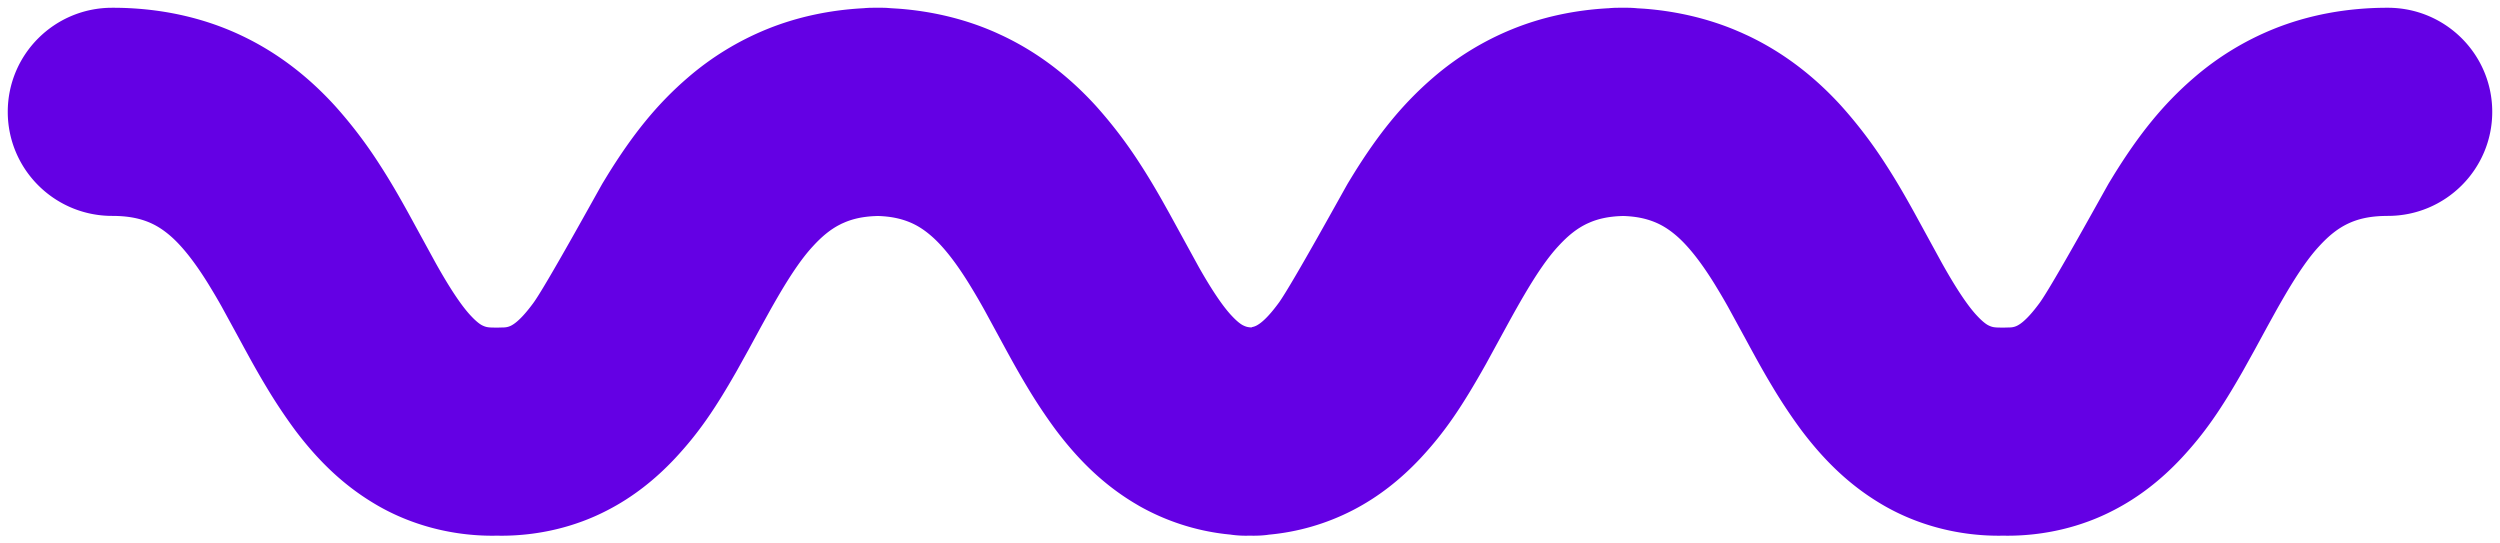 <svg width="161" height="35" version="1.1" xmlns="http://www.w3.org/2000/svg"><g id="Branding-/-Small-/-shape_wave_purple" stroke="none" stroke-width="1" fill="none" fill-rule="evenodd"><path d="M63.53-5.59l-.012-.14-.014-.244-.004-.243v-.56c0-.222.01-.443.039-.722l-.005.052.025-.42c.156-2.06.612-4.023 1.35-5.82l.19-.446.201-.439c1.08-2.277 2.612-4.266 4.516-6.001a29.294 29.294 0 013.761-2.863c.96-.623 1.944-1.2 3.163-1.872l3.15-1.723c1.667-.929 2.822-1.698 3.467-2.312.32-.3.504-.535.587-.693.116-.233.148-.37.151-.74l.004-.226-.012-.448a1.09 1.09 0 00-.176-.568c-.18-.3-.59-.724-1.27-1.233l-.11-.083c-1.067-.794-7.358-4.251-7.751-4.485l-.495-.302c-2.601-1.608-4.573-3.177-6.307-5.2a18.39 18.39 0 01-3.101-5.075c-.913-2.25-1.38-4.75-1.377-7.381 0-3.71 2.997-6.723 6.702-6.723 3.703 0 6.702 3.013 6.702 6.715l.005.294c.03.952.195 1.643.493 2.279.3.63.746 1.209 1.448 1.852.701.653 1.7 1.347 3.107 2.176l.24.14c.242.14.499.287.776.443l.908.502c.288.159 1.084.59 1.625.885l1.373.763c2.48 1.414 4.021 2.469 5.633 3.973 1.38 1.292 2.511 2.735 3.348 4.36 1.076 2.065 1.65 4.458 1.64 6.895l-.005.221.005.211c.015 2.792-.744 5.522-2.125 7.776-1.181 1.947-2.725 3.543-4.69 5.021a34.383 34.383 0 01-2.784 1.85c-.572.345-1.149.676-1.827 1.051l-.715.392-.554.3-2.074 1.133c-.39.22-.738.423-1.072.626l-.342.207c-1.451.895-2.503 1.73-3.161 2.504-.391.46-.66.894-.856 1.375-.237.589-.368 1.23-.391 2.047v-.015l.01.25c.042.75.173 1.333.396 1.866l.087.198c.3.63.745 1.206 1.448 1.851.702.653 1.702 1.349 3.109 2.177.55.324 1.154.665 1.922 1.086l2.576 1.408c2.73 1.537 4.353 2.624 6.057 4.212 1.38 1.295 2.51 2.737 3.346 4.36a14.7 14.7 0 011.576 5.441l-.006-.057.022.15c.021.178.035.358.042.542l.006.28-.002.267.002.27c0 .357-.028.712-.083 1.06l.017-.13-.045.421a14.738 14.738 0 01-1.792 5.483l-.222.375c-1.18 1.946-2.72 3.538-4.69 5.022a34.486 34.486 0 01-2.784 1.85c-.763.459-1.536.895-2.545 1.444l-2.33 1.267a39.93 39.93 0 00-1.367.79l-.342.208c-1.454.896-2.504 1.729-3.161 2.504-.393.46-.661.894-.856 1.373-.237.589-.368 1.23-.391 2.047v-.015l.012.28c.043.725.171 1.294.39 1.823l.098.225.099.192c.297.552.718 1.072 1.342 1.644.701.653 1.7 1.347 3.107 2.176l.24.14c.242.14.499.287.776.443l.908.502c.288.159 1.084.59 1.625.885l1.373.763c2.48 1.414 4.021 2.469 5.633 3.973 1.38 1.292 2.511 2.735 3.348 4.36 1.076 2.065 1.65 4.458 1.64 6.895l-.005.221.005.211c.015 2.792-.744 5.522-2.125 7.776-1.181 1.947-2.725 3.543-4.69 5.021a34.383 34.383 0 01-2.784 1.85c-.572.345-1.149.676-1.827 1.051l-.715.392-.554.3-2.074 1.133c-.39.22-.738.423-1.072.626l-.342.207c-1.451.895-2.503 1.73-3.161 2.504-.391.46-.66.894-.856 1.375-.26.649-.395 1.367-.396 2.333l-.004.236c-.124 3.601-3.073 6.487-6.698 6.487-3.705 0-6.702-3.012-6.702-6.717-.008-3.014.612-5.862 1.8-8.355 1.08-2.277 2.612-4.266 4.516-6.001a29.294 29.294 0 013.761-2.863c.96-.623 1.944-1.2 3.163-1.872l3.15-1.723c1.667-.929 2.822-1.698 3.467-2.312.32-.3.504-.535.587-.693.116-.233.148-.37.151-.74l.004-.226-.012-.448a1.09 1.09 0 00-.176-.568c-.18-.3-.59-.724-1.27-1.233l-.11-.083c-1.067-.794-7.358-4.251-7.751-4.485l-.495-.302c-2.601-1.608-4.573-3.177-6.307-5.2a18.39 18.39 0 01-3.101-5.075c-.779-1.919-1.234-4.022-1.349-6.237l-.01-.096-.014-.245-.004-.243v-.56c0-.111.003-.222.009-.34l.02-.265.03-.485c.168-2.233.69-4.35 1.54-6.267l.202-.438c1.079-2.276 2.611-4.265 4.514-6a29.242 29.242 0 013.762-2.863c.72-.467 1.454-.908 2.29-1.383l.873-.489 3.477-1.906c1.492-.847 2.538-1.555 3.137-2.126.323-.303.507-.538.591-.7.1-.202.131-.315.146-.588l-.02.033a1.038 1.038 0 00-.16-.42c-.18-.302-.59-.726-1.27-1.235l-.18-.134c-1.281-.899-7.293-4.204-7.68-4.434l-.494-.301c-2.596-1.603-4.573-3.177-6.309-5.2A18.39 18.39 0 0164.877.606c-.78-1.919-1.235-4.023-1.349-6.24l.005.067-.002-.024z" id="shape_wave_purple" fill="#6400E4" transform="rotate(90 80.5 17.5)"/></g></svg>